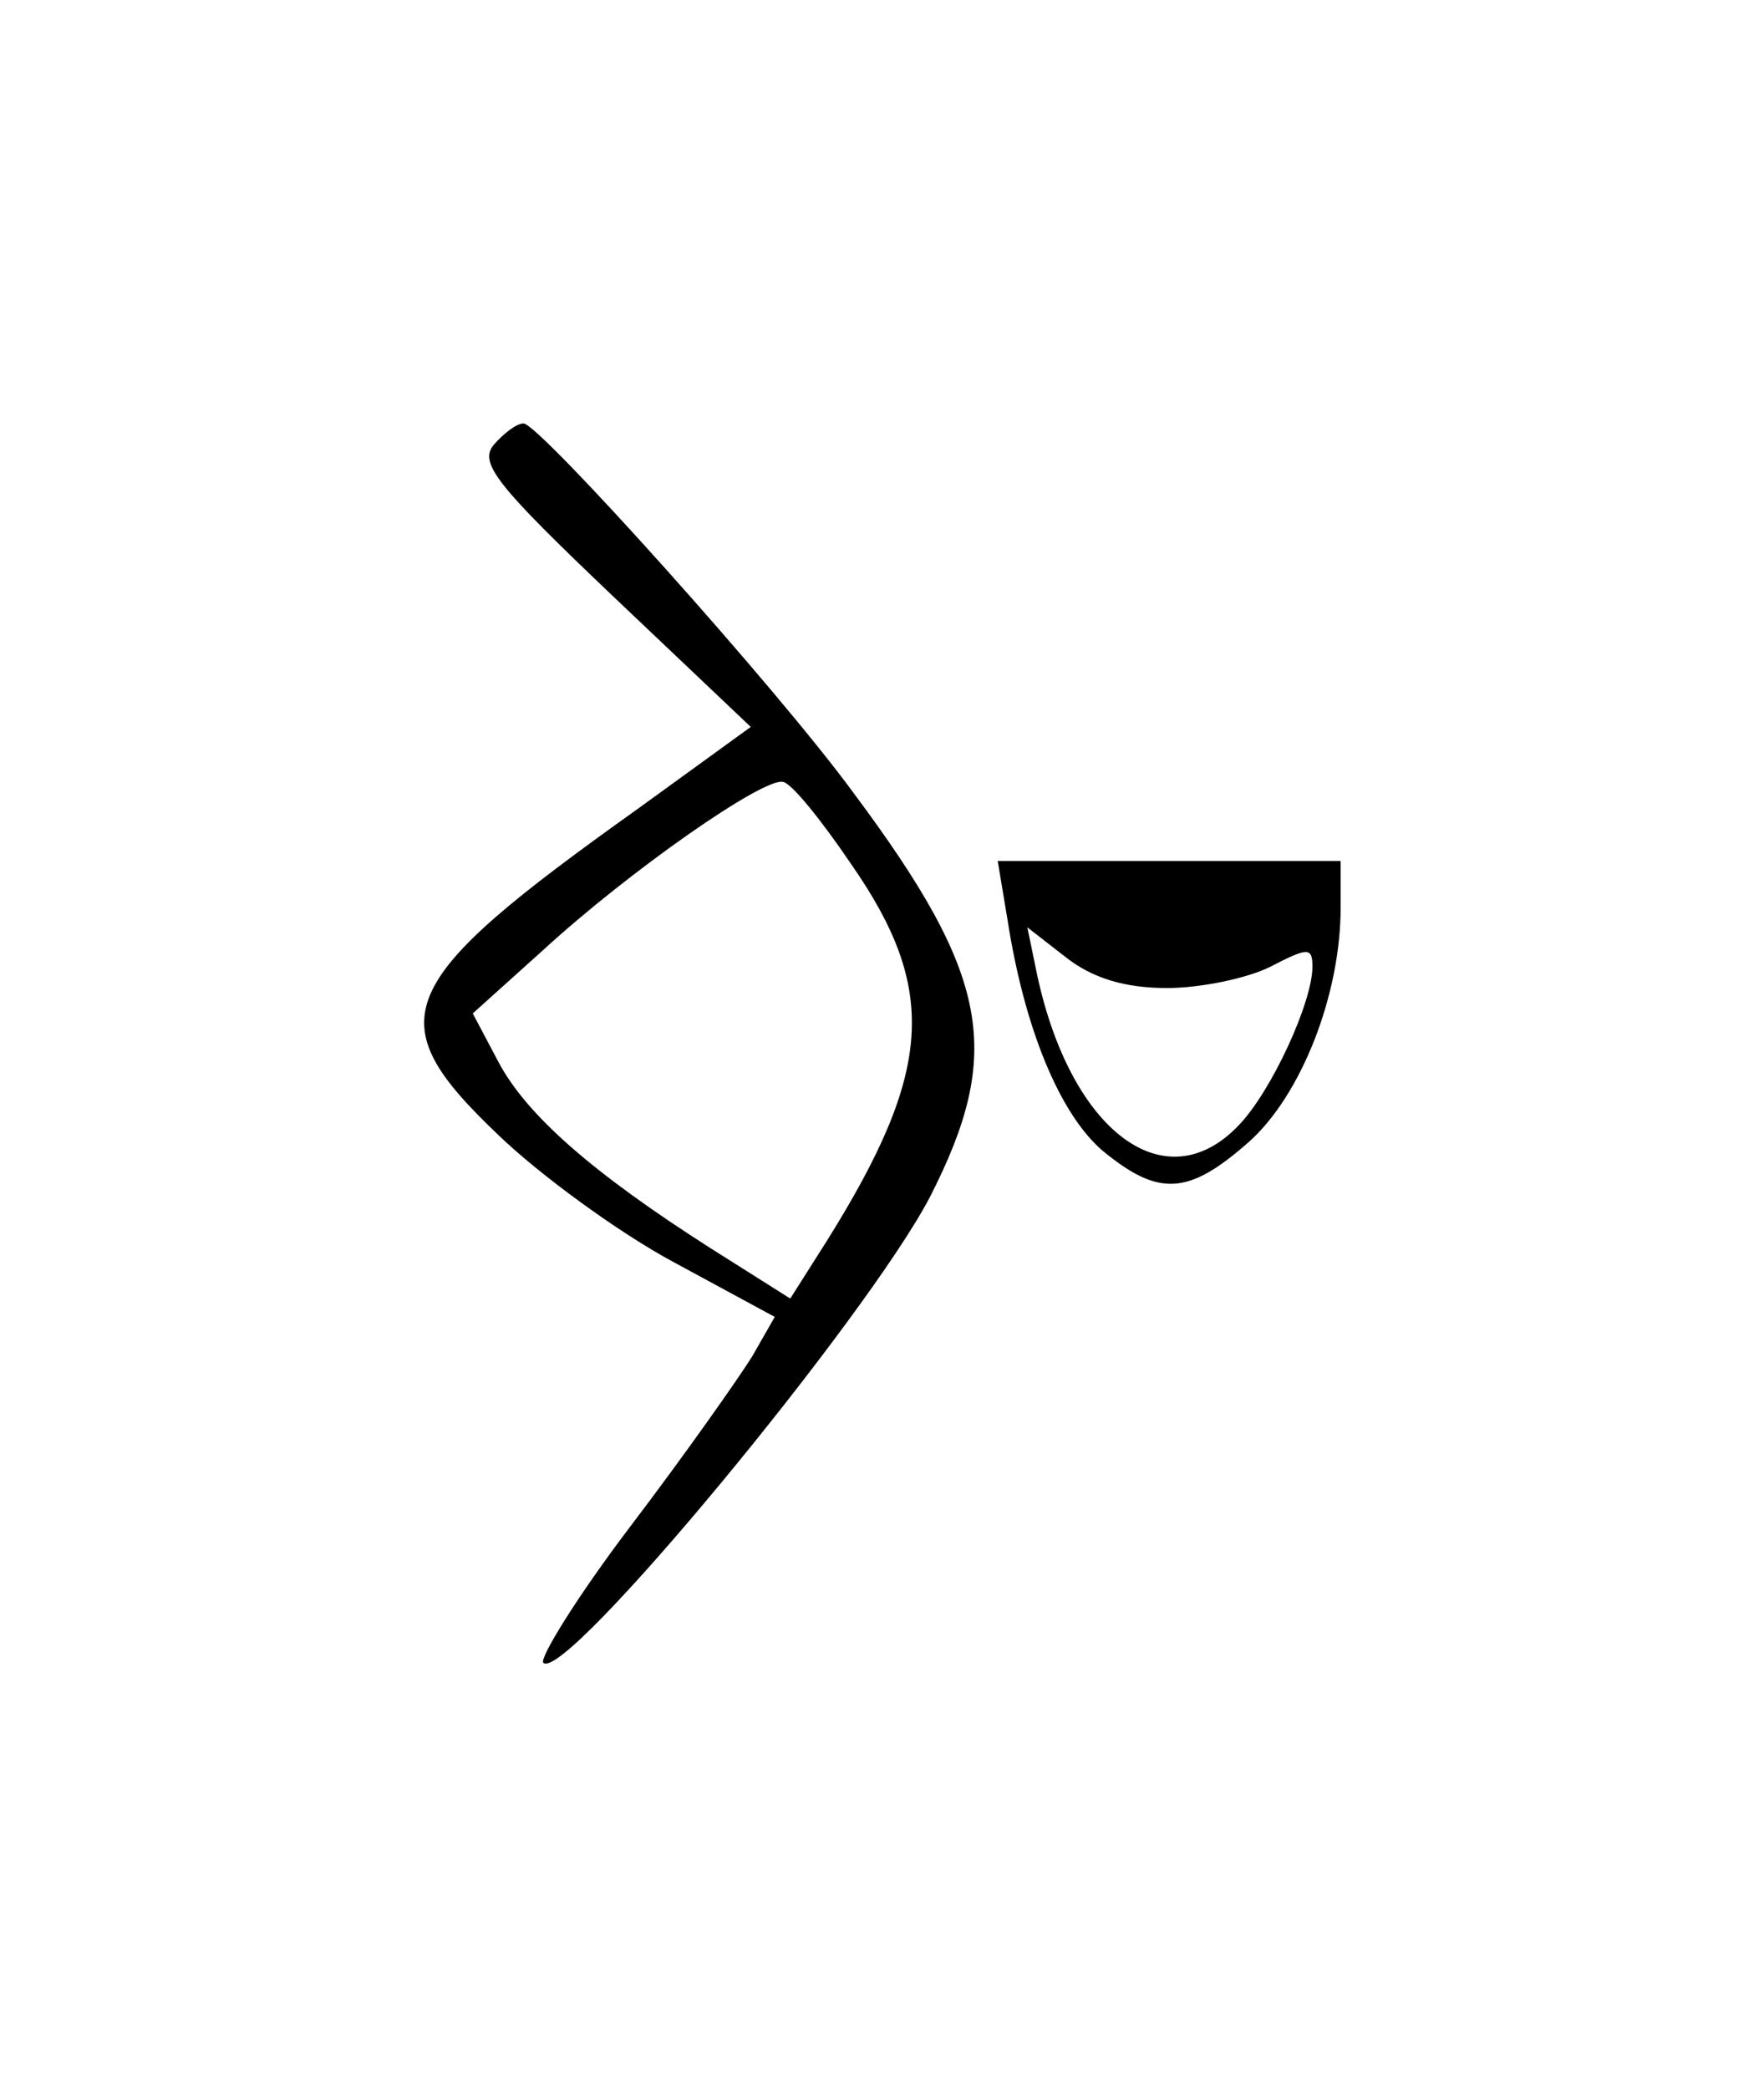 <?xml version="1.0" standalone="no"?>
<!DOCTYPE svg PUBLIC "-//W3C//DTD SVG 20010904//EN"
 "http://www.w3.org/TR/2001/REC-SVG-20010904/DTD/svg10.dtd">
<svg version="1.0" xmlns="http://www.w3.org/2000/svg"
 width="125pt" height="148pt" viewBox="0 0 125 148"
 preserveAspectRatio="xMidYMid meet">
<g transform="translate(0,148) scale(0.1,-0.1)"
fill="#000000" stroke="none">
<path d="M350 1165 c-11 -13 2 -29 85 -108 l97 -92 -80 -58 c-174 -124 -185
-149 -99 -231 29 -28 85 -69 124 -90 l72 -39 -16 -28 c-10 -16 -48 -70 -86
-120 -38 -50 -65 -94 -62 -97 15 -15 229 244 274 330 52 102 43 156 -54 286
-54 74 -223 262 -234 262 -5 0 -14 -7 -21 -15z m253 -297 c62 -89 58 -147 -17
-267 l-26 -41 -57 36 c-83 53 -130 94 -150 132 l-18 34 50 45 c61 56 157 123
170 119 6 -1 27 -27 48 -58z"/>
<path d="M714 828 c12 -77 37 -137 67 -163 40 -33 61 -32 104 6 37 33 65 104
65 166 l0 33 -121 0 -122 0 7 -42z m113 -48 c24 0 57 7 73 15 27 14 30 14 30
0 0 -25 -29 -88 -52 -112 -52 -55 -119 -5 -143 106 l-7 34 27 -21 c19 -15 42
-22 72 -22z"/>
</g>
</svg>
